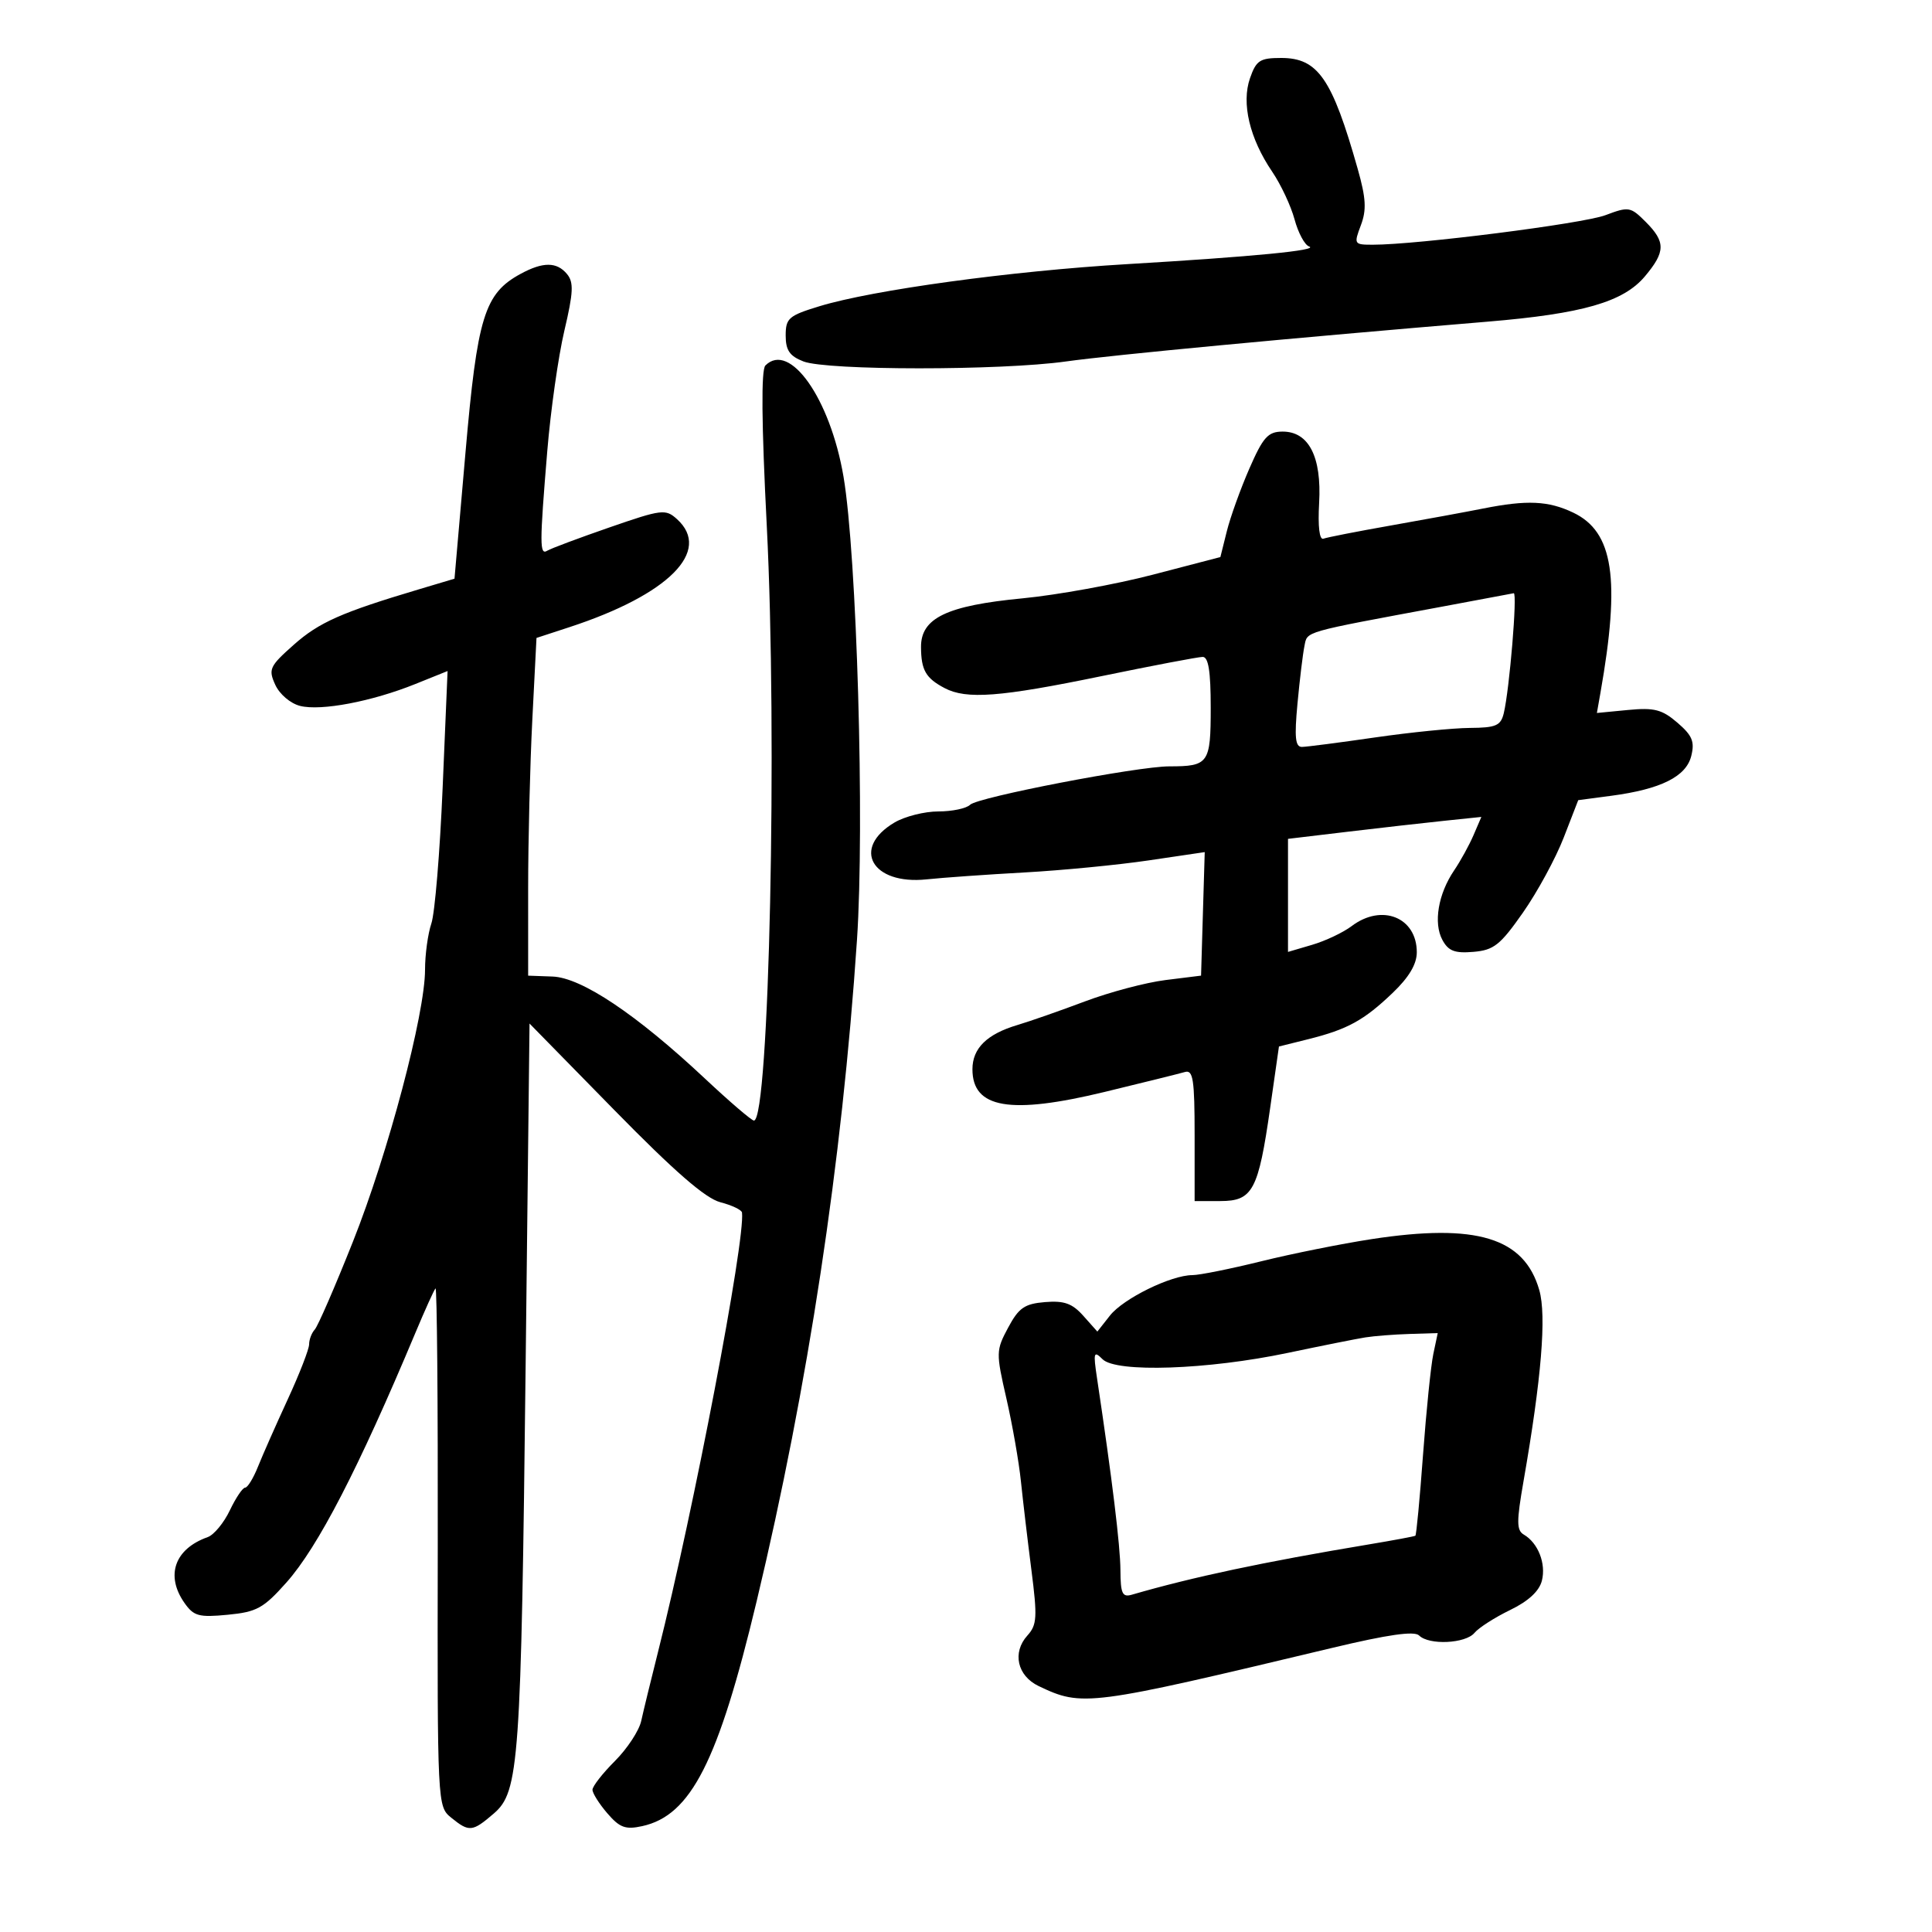 <svg xmlns="http://www.w3.org/2000/svg" width="300" height="300" viewBox="0 0 300 300" version="1.1">
	<path d="M 194.099 12.147 C 192.743 16.034, 194.039 21.496, 197.542 26.658 C 198.892 28.647, 200.455 31.978, 201.016 34.060 C 201.577 36.142, 202.590 38.035, 203.268 38.268 C 204.963 38.850, 194.613 39.856, 175 41.016 C 157.043 42.078, 135.558 45.018, 127.250 47.550 C 122.465 49.009, 122 49.412, 122 52.100 C 122 54.391, 122.614 55.289, 124.750 56.122 C 128.395 57.544, 155.401 57.550, 165.500 56.131 C 172.738 55.115, 200.688 52.476, 231 49.947 C 245.744 48.718, 252.067 46.898, 255.413 42.921 C 258.632 39.095, 258.655 37.564, 255.538 34.447 C 253.187 32.096, 252.907 32.050, 249.288 33.414 C 245.790 34.733, 220.058 38, 213.170 38 C 210.253 38, 210.204 37.921, 211.312 34.985 C 212.215 32.591, 212.115 30.790, 210.827 26.235 C 206.855 12.193, 204.653 9, 198.943 9 C 195.640 9, 195.066 9.373, 194.099 12.147 M 80.841 42.524 C 75.222 45.576, 74.118 49.157, 72.276 70.316 L 70.574 89.860 65.037 91.512 C 53.025 95.095, 49.540 96.639, 45.625 100.112 C 41.852 103.459, 41.641 103.916, 42.743 106.334 C 43.411 107.802, 45.101 109.238, 46.602 109.615 C 49.854 110.431, 57.756 108.928, 64.500 106.211 L 69.500 104.197 68.732 122.348 C 68.310 132.332, 67.523 141.805, 66.982 143.399 C 66.442 144.994, 66 148.222, 66 150.573 C 66 157.448, 60.269 179.066, 54.805 192.800 C 52.027 199.785, 49.359 205.927, 48.877 206.450 C 48.394 206.972, 48 208.006, 48 208.746 C 48 209.487, 46.505 213.334, 44.677 217.296 C 42.849 221.258, 40.770 225.963, 40.056 227.750 C 39.342 229.537, 38.445 231, 38.064 231 C 37.682 231, 36.613 232.589, 35.687 234.531 C 34.761 236.473, 33.215 238.341, 32.251 238.683 C 27.122 240.502, 25.657 244.638, 28.637 248.892 C 30.082 250.955, 30.869 251.171, 35.362 250.739 C 39.868 250.306, 40.910 249.734, 44.475 245.730 C 49.374 240.228, 55.684 228.013, 64.499 206.971 C 65.990 203.412, 67.397 200.303, 67.626 200.062 C 67.855 199.822, 68.012 217.822, 67.975 240.062 C 67.909 280.308, 67.919 280.508, 70.065 282.250 C 72.856 284.515, 73.346 284.466, 76.677 281.602 C 80.608 278.220, 80.918 273.846, 81.624 211.717 L 82.225 158.935 95.406 172.385 C 104.741 181.912, 109.540 186.083, 111.854 186.682 C 113.652 187.148, 115.165 187.871, 115.218 188.289 C 115.752 192.500, 107.721 234.517, 102.180 256.500 C 101.071 260.900, 99.895 265.729, 99.567 267.231 C 99.240 268.733, 97.403 271.530, 95.486 273.448 C 93.569 275.365, 92 277.373, 92 277.911 C 92 278.449, 93.037 280.094, 94.304 281.567 C 96.230 283.806, 97.120 284.133, 99.731 283.559 C 107.285 281.900, 111.533 273.550, 117.487 248.662 C 125.496 215.177, 130.750 180.554, 133.070 145.968 C 134.272 128.048, 133.054 86.178, 130.977 74 C 128.913 61.902, 122.632 52.968, 118.850 56.750 C 118.178 57.422, 118.248 65.650, 119.063 81.627 C 120.734 114.390, 119.447 174, 117.069 174 C 116.710 174, 113.285 171.064, 109.458 167.476 C 98.825 157.507, 90.300 151.801, 85.797 151.637 L 82.011 151.500 82.010 138 C 82.009 130.575, 82.300 118.776, 82.657 111.780 L 83.306 99.059 88.403 97.391 C 103.819 92.347, 110.586 85.556, 105.123 80.612 C 103.349 79.006, 102.774 79.077, 94.610 81.906 C 89.860 83.552, 85.530 85.173, 84.987 85.508 C 83.779 86.255, 83.778 84.580, 84.980 70.041 C 85.502 63.738, 86.696 55.326, 87.634 51.348 C 89.035 45.401, 89.109 43.836, 88.047 42.557 C 86.459 40.644, 84.321 40.634, 80.841 42.524 M 194 72.759 C 192.625 75.908, 191.050 80.288, 190.500 82.492 L 189.500 86.500 179 89.239 C 173.225 90.745, 164.131 92.396, 158.791 92.908 C 147.020 94.036, 142.993 95.965, 143.015 100.466 C 143.033 104.059, 143.750 105.306, 146.684 106.850 C 150.076 108.636, 155.311 108.237, 171 105 C 178.975 103.355, 186.063 102.006, 186.750 102.004 C 187.645 102.001, 188 104.243, 188 109.893 C 188 118.549, 187.682 119, 181.573 119 C 176.629 119, 151.816 123.784, 150.635 124.965 C 150.066 125.534, 147.847 126, 145.704 126 C 143.562 126, 140.501 126.772, 138.903 127.716 C 132.153 131.704, 135.388 137.443, 143.882 136.547 C 146.422 136.278, 153.261 135.796, 159.080 135.474 C 164.899 135.152, 173.577 134.310, 178.364 133.602 L 187.069 132.315 186.784 141.905 L 186.500 151.496 180.970 152.184 C 177.929 152.563, 172.304 154.054, 168.470 155.497 C 164.637 156.940, 159.925 158.588, 158 159.160 C 153.249 160.570, 151 162.778, 151 166.033 C 151 172.110, 156.844 173.110, 171.554 169.548 C 177.574 168.090, 183.175 166.700, 184 166.459 C 185.264 166.090, 185.500 167.631, 185.500 176.261 L 185.500 186.500 189.487 186.500 C 194.523 186.500, 195.395 184.868, 197.238 171.989 L 198.595 162.500 203.151 161.364 C 209.233 159.846, 211.786 158.446, 216.250 154.179 C 218.789 151.751, 220 149.714, 220 147.868 C 220 142.441, 214.571 140.259, 209.885 143.804 C 208.573 144.796, 205.813 146.104, 203.750 146.710 L 200 147.813 200 139.035 L 200 130.257 209.250 129.154 C 214.338 128.548, 221.093 127.782, 224.262 127.452 L 230.024 126.853 228.811 129.677 C 228.143 131.229, 226.784 133.700, 225.791 135.166 C 223.326 138.802, 222.561 143.312, 223.965 145.934 C 224.894 147.670, 225.873 148.051, 228.780 147.806 C 231.959 147.540, 232.953 146.752, 236.490 141.699 C 238.723 138.508, 241.566 133.277, 242.808 130.073 L 245.067 124.249 250.201 123.568 C 257.888 122.548, 261.812 120.597, 262.616 117.395 C 263.176 115.161, 262.781 114.208, 260.468 112.219 C 258.079 110.164, 256.874 109.854, 252.799 110.245 L 247.964 110.710 248.512 107.605 C 251.642 89.867, 250.544 82.583, 244.287 79.600 C 240.429 77.760, 237.126 77.608, 230.326 78.958 C 227.672 79.485, 221.225 80.671, 216 81.593 C 210.775 82.515, 206.050 83.439, 205.500 83.648 C 204.881 83.882, 204.627 81.771, 204.834 78.106 C 205.240 70.917, 203.222 66.991, 199.135 67.017 C 196.892 67.032, 196.128 67.886, 194 72.759 M 224 94.186 C 202.036 98.269, 203.035 97.983, 202.552 100.321 C 202.305 101.520, 201.818 105.537, 201.472 109.250 C 200.979 114.520, 201.132 115.996, 202.170 115.981 C 202.902 115.970, 208 115.309, 213.500 114.512 C 219 113.715, 225.629 113.049, 228.231 113.032 C 232.297 113.004, 233.038 112.684, 233.505 110.750 C 234.395 107.058, 235.645 91.991, 235.050 92.117 C 234.748 92.181, 229.775 93.112, 224 94.186 M 213 192.408 C 208.325 193.125, 200.595 194.676, 195.823 195.856 C 191.050 197.035, 186.250 198, 185.156 198 C 181.847 198, 174.429 201.639, 172.350 204.282 L 170.396 206.766 168.219 204.321 C 166.501 202.393, 165.246 201.943, 162.271 202.188 C 159.094 202.451, 158.192 203.075, 156.544 206.153 C 154.653 209.685, 154.644 210.047, 156.273 217.153 C 157.199 221.194, 158.213 226.975, 158.526 230 C 158.839 233.025, 159.573 239.235, 160.158 243.799 C 161.097 251.136, 161.025 252.315, 159.530 253.967 C 157.148 256.599, 157.955 260.221, 161.276 261.808 C 168.073 265.055, 168.963 264.939, 206.905 255.873 C 215.533 253.812, 219.628 253.228, 220.355 253.955 C 221.893 255.493, 227.567 255.226, 228.958 253.550 C 229.620 252.753, 232.106 251.159, 234.483 250.008 C 237.332 248.629, 239.016 247.072, 239.426 245.438 C 240.091 242.787, 238.834 239.587, 236.619 238.293 C 235.482 237.629, 235.474 236.282, 236.572 230 C 239.354 214.077, 240.161 204.300, 239.020 200.324 C 236.683 192.173, 229.263 189.916, 213 192.408 M 212 207.672 C 210.625 207.891, 205.206 208.974, 199.958 210.078 C 187.523 212.694, 173.321 213.178, 171.202 211.059 C 169.831 209.688, 169.743 209.993, 170.347 214.015 C 172.689 229.610, 173.963 240.061, 173.980 243.817 C 173.997 247.452, 174.277 248.054, 175.750 247.626 C 185.185 244.883, 196.265 242.530, 212.500 239.824 C 216.350 239.183, 219.625 238.572, 219.778 238.467 C 219.931 238.363, 220.467 232.702, 220.968 225.889 C 221.470 219.075, 222.188 212.037, 222.565 210.250 L 223.250 207 218.875 207.136 C 216.469 207.211, 213.375 207.452, 212 207.672" stroke="none" fill="black" fill-rule="evenodd"/>
</svg>